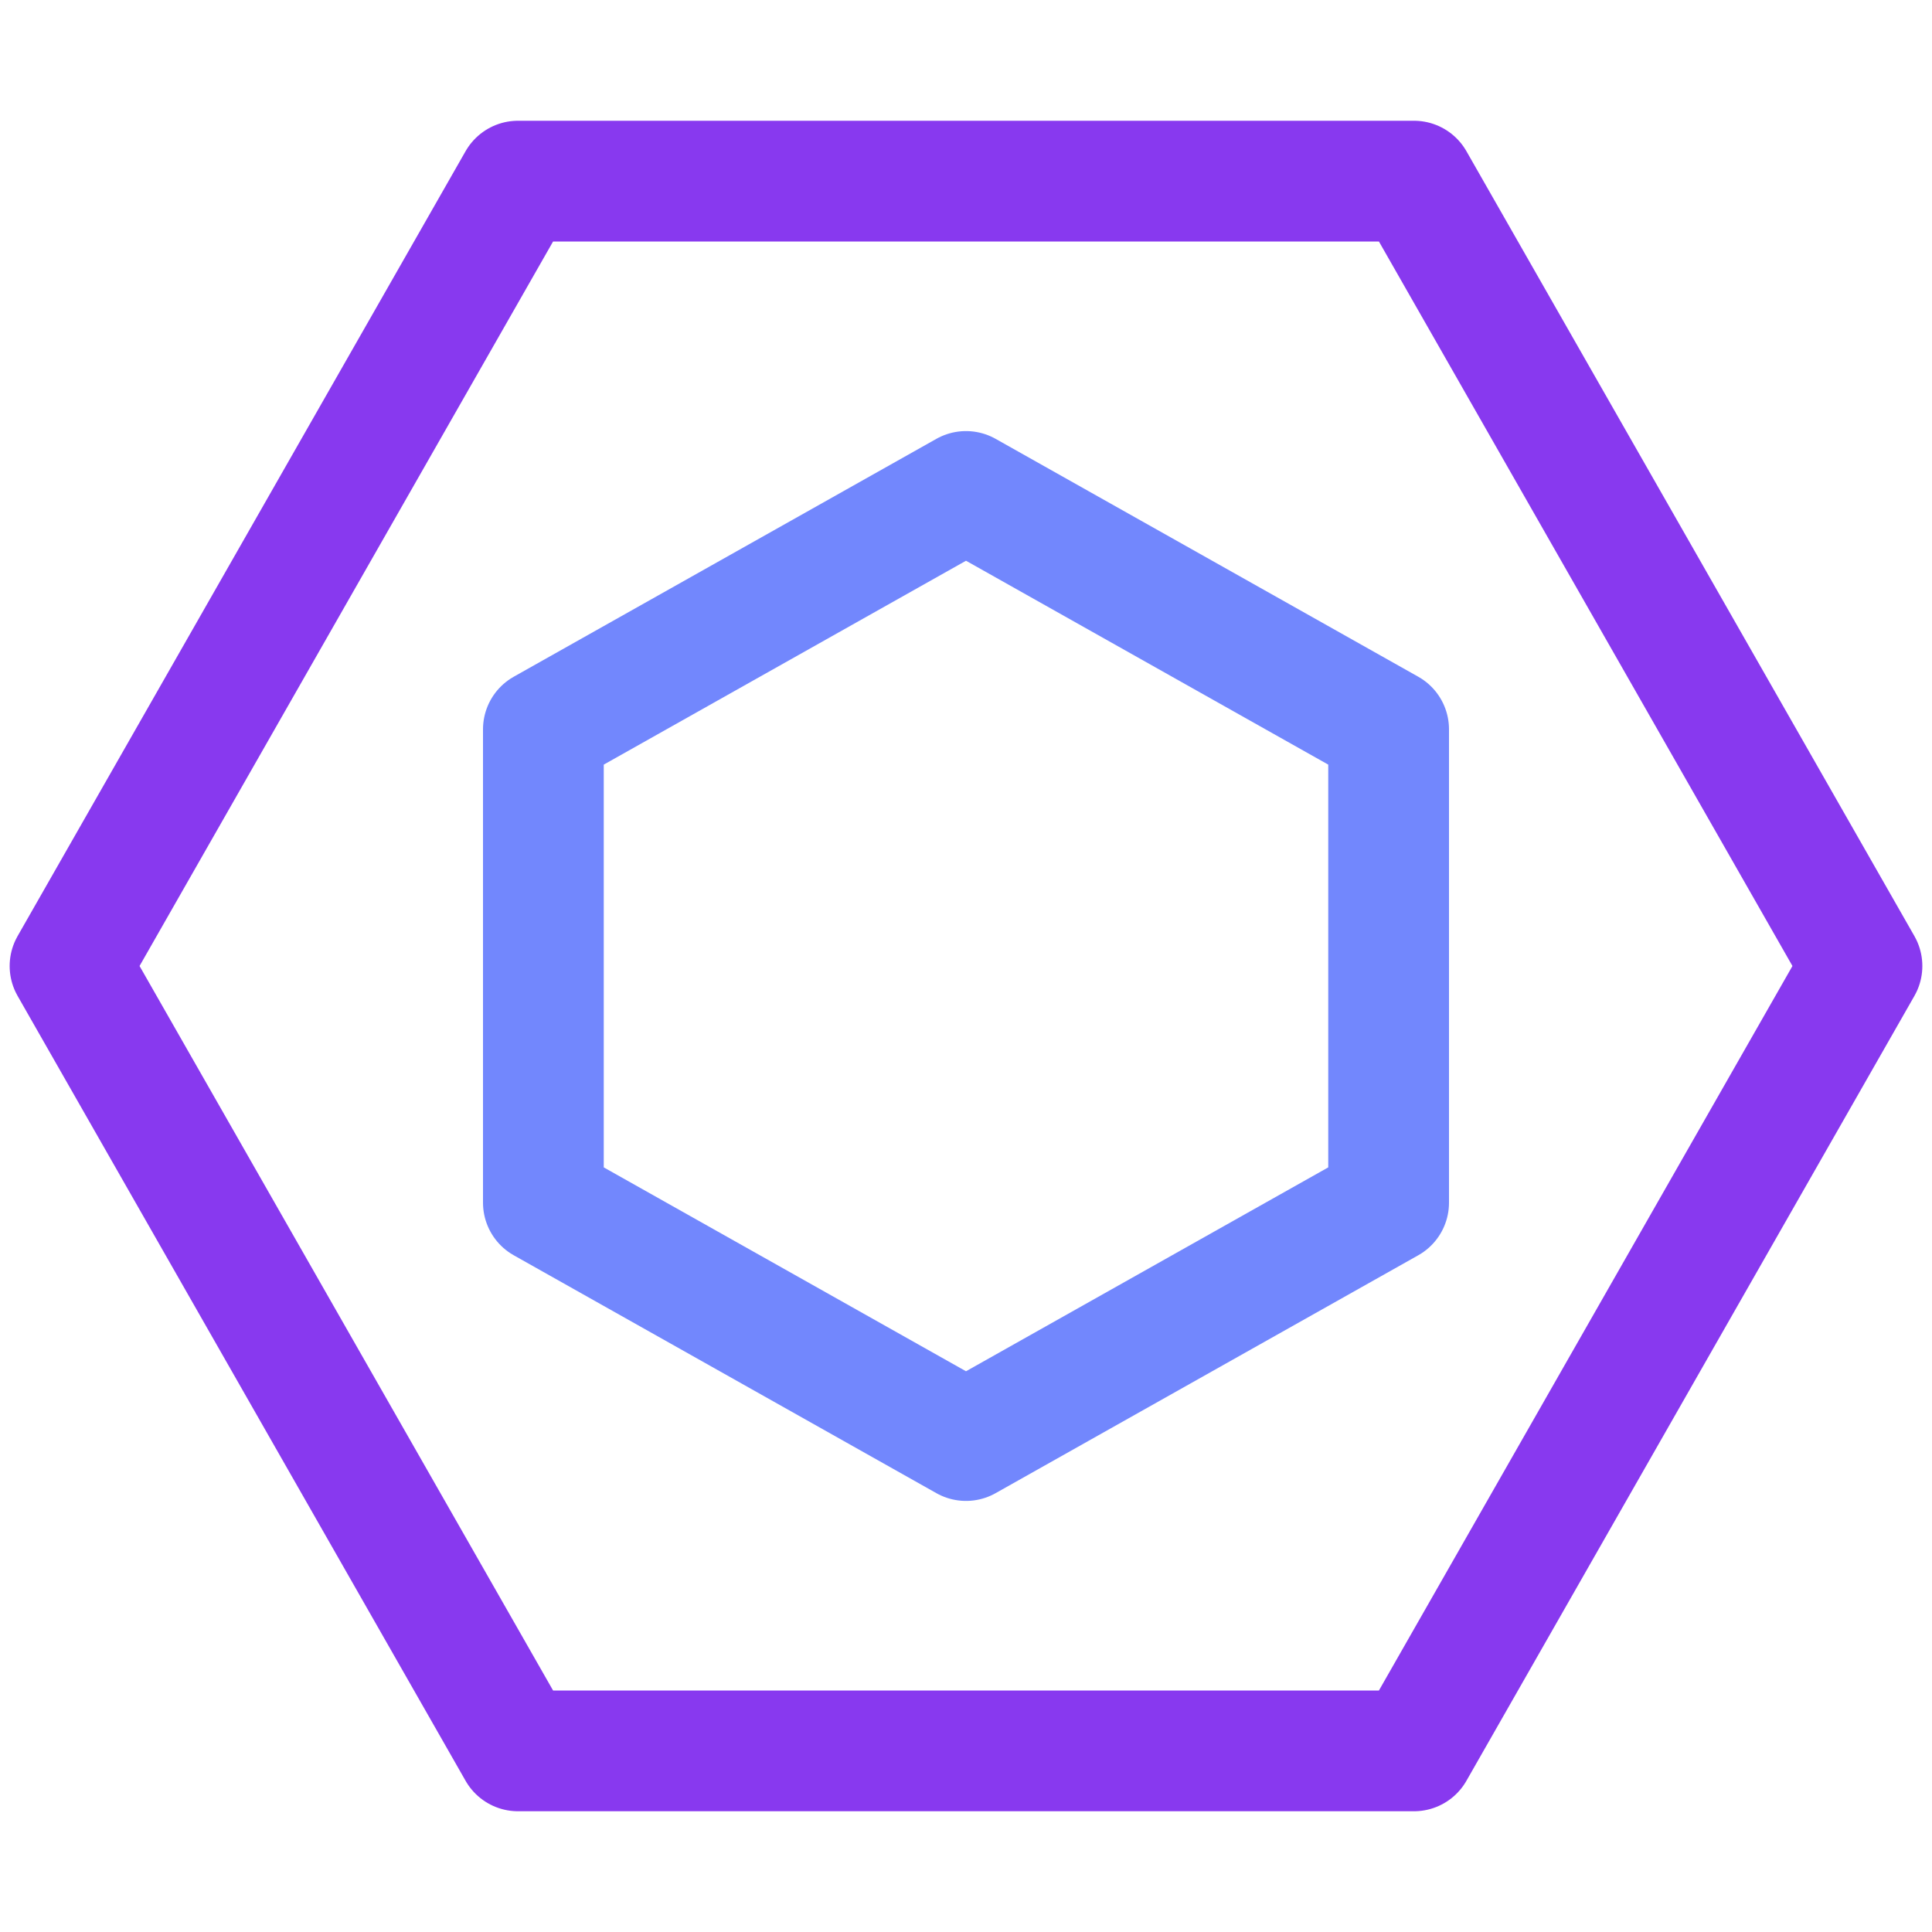 <svg xmlns="http://www.w3.org/2000/svg" width="16" height="16" viewBox="0 0 16 16">
	<g fill="none" stroke-linecap="round" stroke-linejoin="round">
		<path stroke="#8839ef" d="M11.71 1.5 15.42 8l-3.71 6.5H4.29L.58 8l3.71-6.5z" />
		<path stroke="#7287fd" d="m8 4.07 3.5 1.97v3.92L8 11.93 4.5 9.96V6.04z" />
	</g>
</svg>
